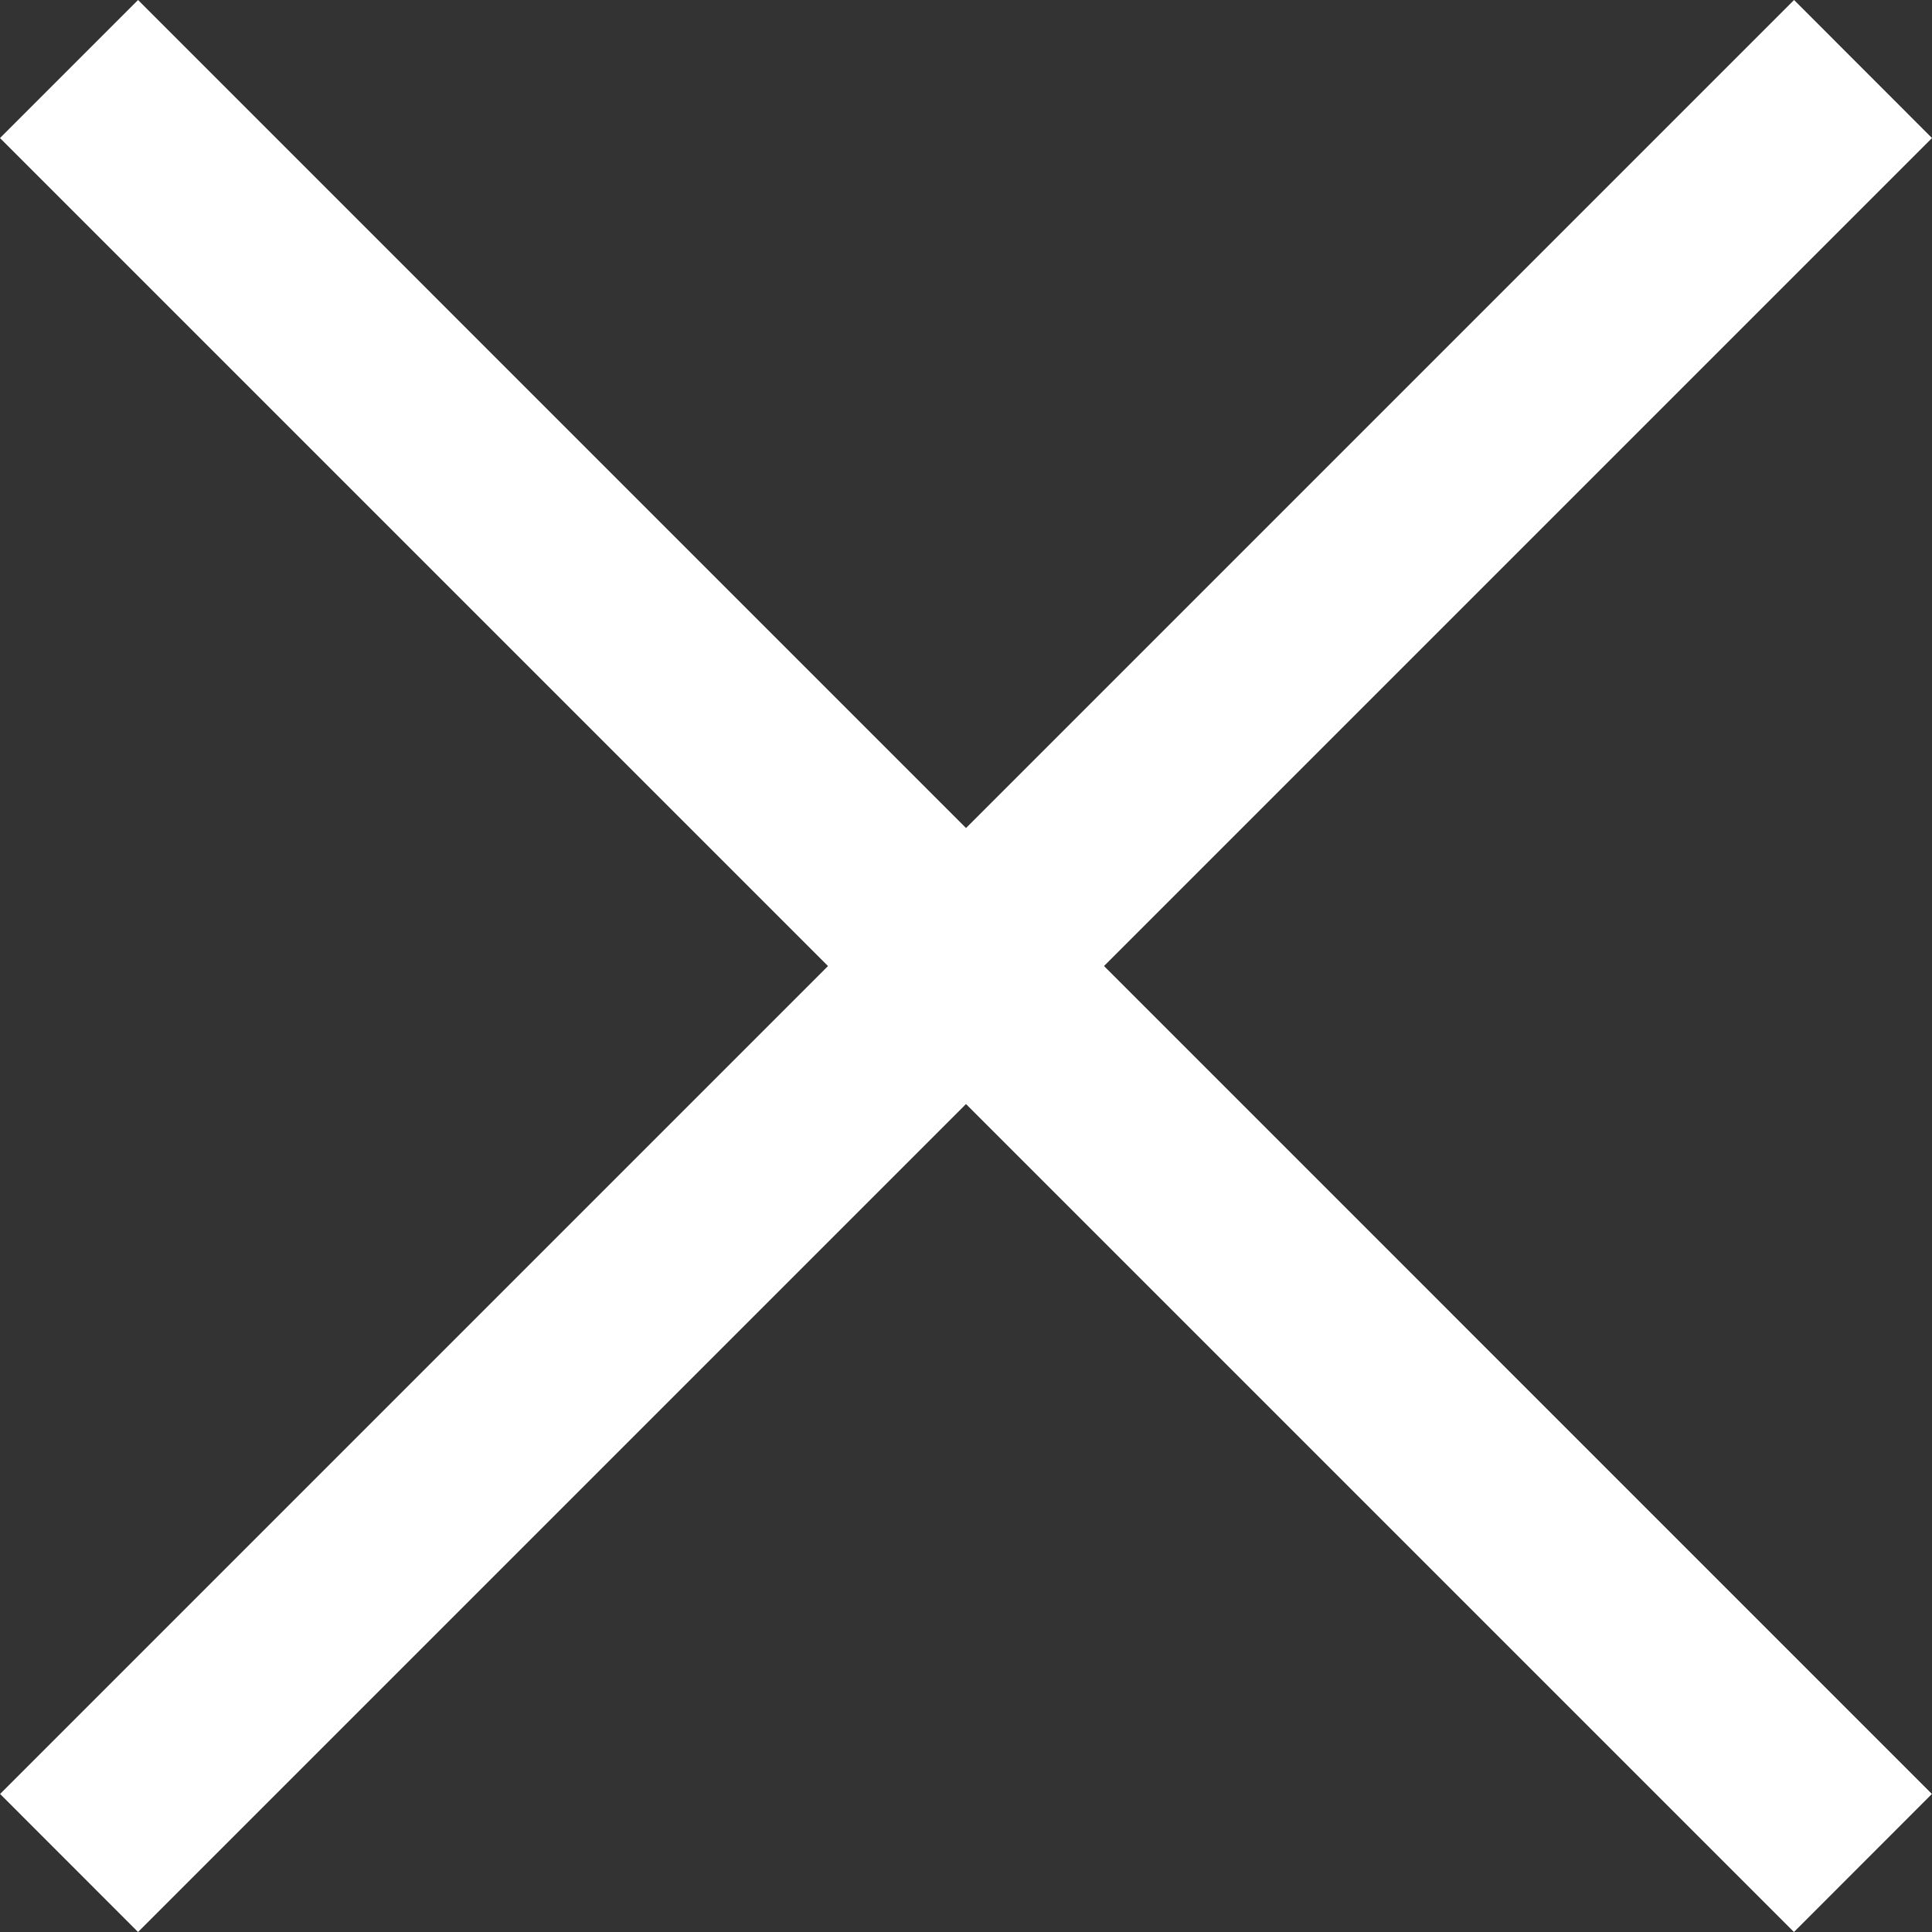 <svg width="20" height="20" viewBox="0 0 20 20" fill="none" xmlns="http://www.w3.org/2000/svg">
<rect x="0" y="0" width="20" height="20" fill="#333333" stroke="none"/>
<path d="M0.001 18.571L18.572 0L20 1.429L1.429 20L0.001 18.571Z" fill="white"/>
<path d="M1.429 6.9241e-05L19.999 18.571L18.571 20L0 1.429L1.429 6.9241e-05Z" fill="white"/>
</svg>
